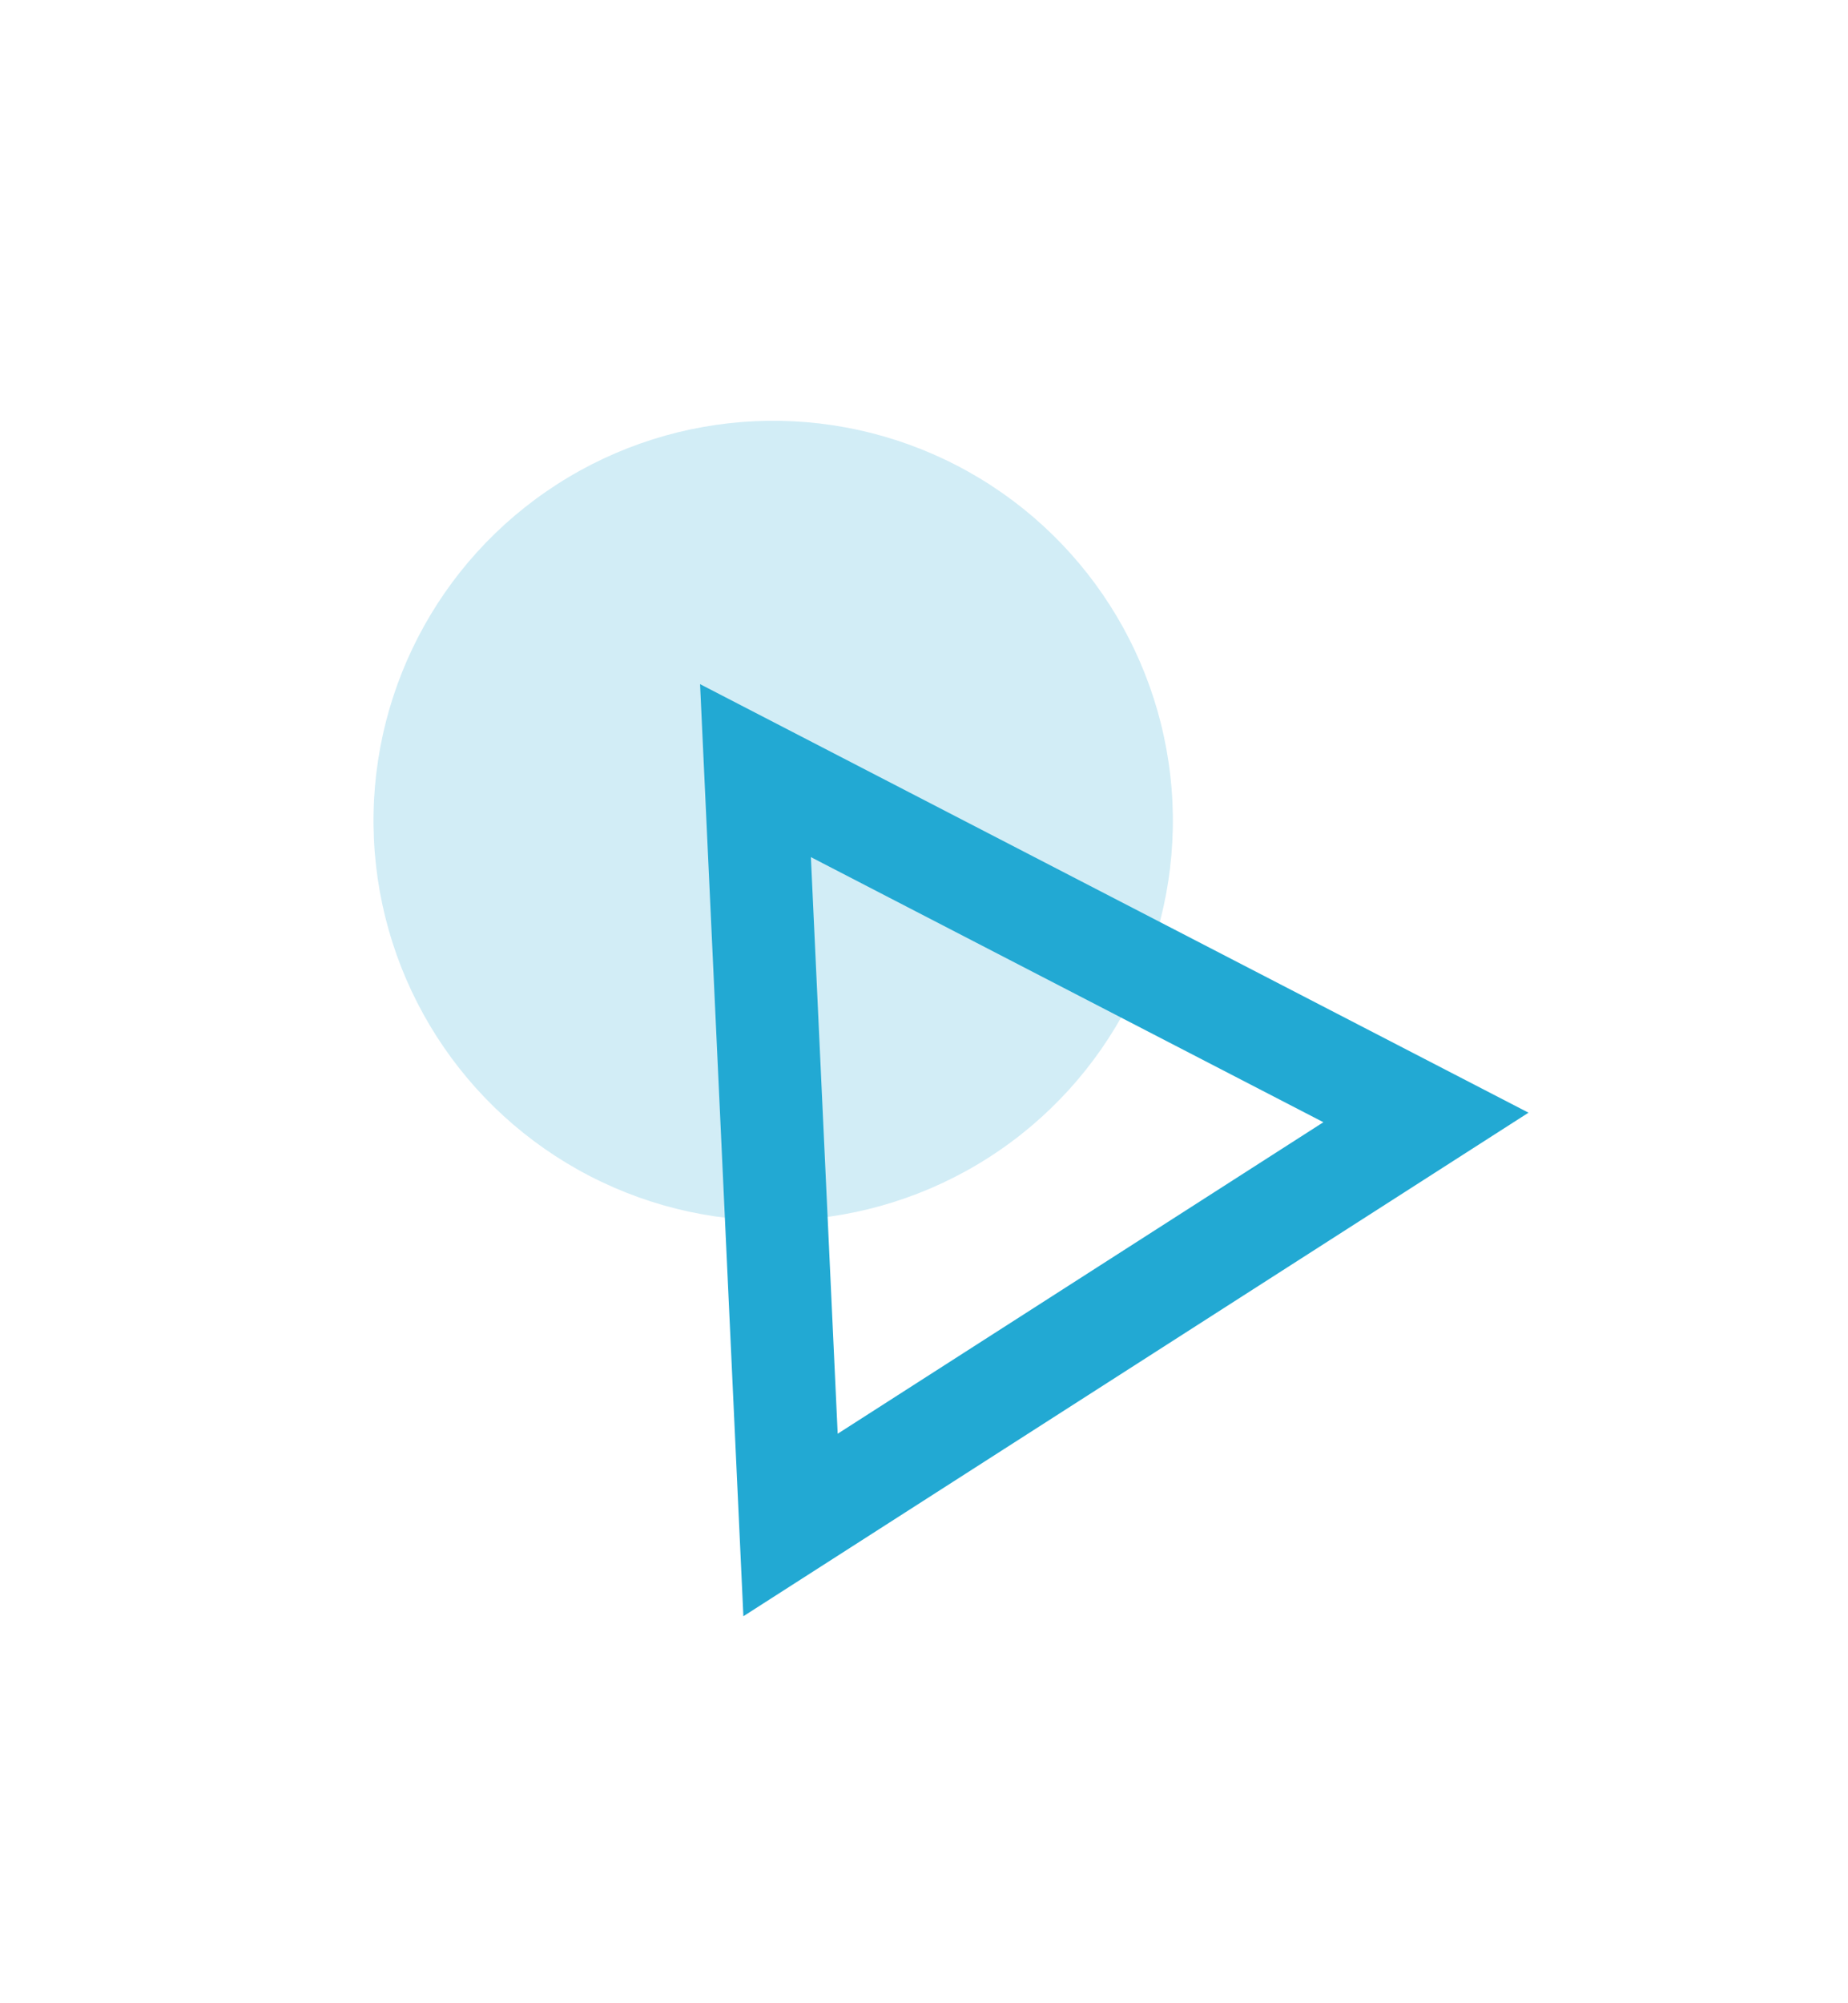<svg width="36" height="39" viewBox="0 0 36 39" fill="none" xmlns="http://www.w3.org/2000/svg">
<circle opacity="0.2" cx="15.062" cy="15.978" r="7.786" transform="rotate(-62.662 15.062 15.978)" fill="#22A9D3"/>
<path d="M27.778 21.755L14.717 15.003L15.4 29.689L27.778 21.755Z" stroke="#22A9D3" stroke-width="2"/>
</svg>
